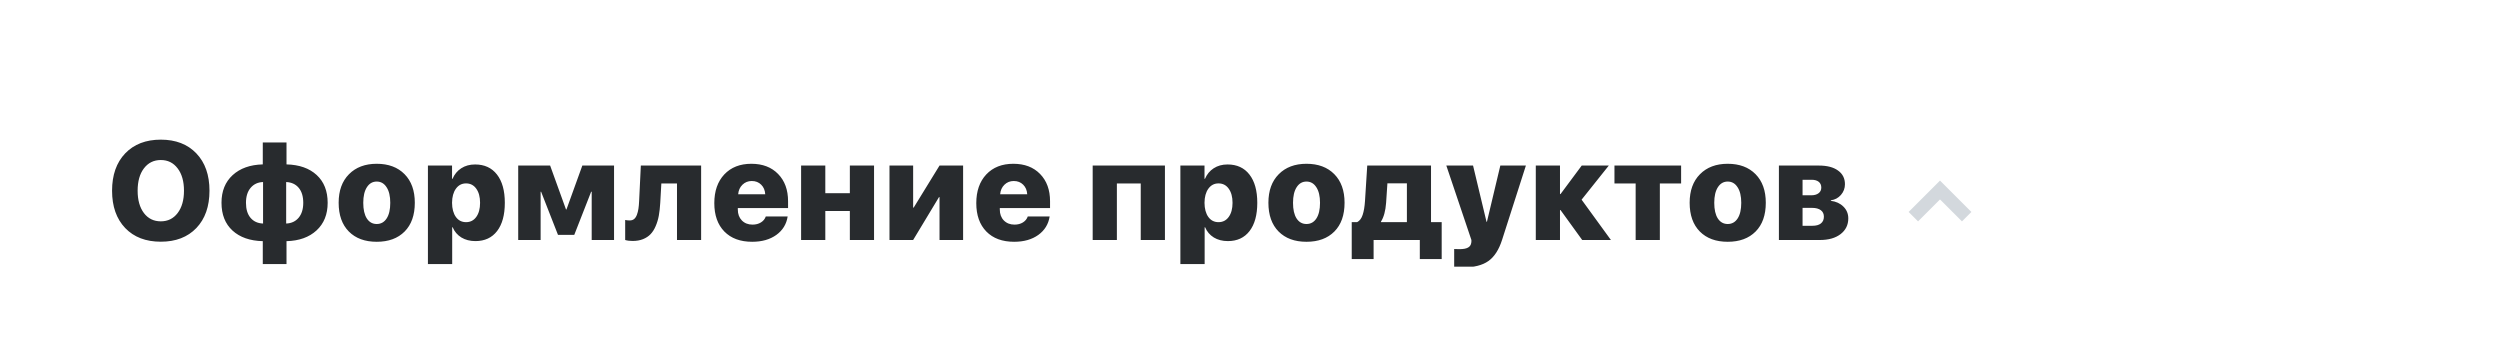 <svg width="375" height="52" viewBox="0 0 375 52" fill="none" xmlns="http://www.w3.org/2000/svg">
<g clip-path="url(#clip0_1092_17649)">
<path d="M18.779 23.008C20.098 21.634 21.879 20.947 24.121 20.947C26.363 20.947 28.141 21.634 29.453 23.008C30.766 24.382 31.422 26.248 31.422 28.607C31.422 30.965 30.766 32.831 29.453 34.206C28.141 35.573 26.363 36.256 24.121 36.256C21.872 36.256 20.091 35.573 18.779 34.206C17.466 32.831 16.81 30.965 16.81 28.607C16.81 26.248 17.466 24.382 18.779 23.008ZM26.644 25.254C26.015 24.42 25.174 24.003 24.121 24.003C23.068 24.003 22.224 24.42 21.588 25.254C20.959 26.081 20.645 27.199 20.645 28.607C20.645 30.008 20.959 31.126 21.588 31.96C22.217 32.787 23.061 33.201 24.121 33.201C25.174 33.201 26.015 32.787 26.644 31.96C27.279 31.126 27.597 30.008 27.597 28.607C27.597 27.199 27.279 26.081 26.644 25.254ZM39.459 33.529V27.305C38.68 27.332 38.058 27.623 37.593 28.176C37.128 28.723 36.896 29.472 36.896 30.422C36.896 31.386 37.125 32.138 37.583 32.678C38.041 33.218 38.666 33.502 39.459 33.529ZM45.488 30.422C45.488 29.458 45.259 28.706 44.801 28.166C44.343 27.626 43.718 27.339 42.925 27.305V33.529C43.704 33.502 44.326 33.214 44.791 32.667C45.256 32.114 45.488 31.365 45.488 30.422ZM39.418 36.174C37.497 36.127 35.983 35.597 34.876 34.585C33.775 33.573 33.225 32.182 33.225 30.412C33.225 28.675 33.782 27.294 34.896 26.269C36.017 25.244 37.525 24.707 39.418 24.659V21.368H42.976V24.659C44.89 24.707 46.398 25.237 47.498 26.248C48.599 27.26 49.149 28.651 49.149 30.422C49.149 32.158 48.592 33.539 47.478 34.565C46.363 35.59 44.863 36.127 42.976 36.174V39.609H39.418V36.174ZM60.693 34.728C59.674 35.754 58.28 36.267 56.509 36.267C54.739 36.267 53.344 35.754 52.326 34.728C51.307 33.696 50.798 32.257 50.798 30.412C50.798 28.6 51.314 27.175 52.346 26.136C53.379 25.09 54.766 24.567 56.509 24.567C58.266 24.567 59.657 25.086 60.683 26.125C61.708 27.165 62.221 28.593 62.221 30.412C62.221 32.264 61.712 33.703 60.693 34.728ZM55.023 32.77C55.385 33.324 55.88 33.601 56.509 33.601C57.138 33.601 57.634 33.324 57.996 32.77C58.358 32.216 58.54 31.434 58.54 30.422C58.54 29.424 58.355 28.645 57.986 28.084C57.624 27.517 57.132 27.233 56.509 27.233C55.887 27.233 55.395 27.517 55.033 28.084C54.67 28.645 54.489 29.424 54.489 30.422C54.489 31.434 54.667 32.216 55.023 32.77ZM71.263 24.669C72.671 24.669 73.765 25.172 74.544 26.177C75.33 27.182 75.723 28.597 75.723 30.422C75.723 32.24 75.337 33.652 74.565 34.657C73.792 35.662 72.709 36.164 71.314 36.164C70.501 36.164 69.797 35.983 69.202 35.621C68.607 35.252 68.173 34.742 67.9 34.093H67.828V39.609H64.188V24.834H67.807V26.823H67.879C68.166 26.146 68.6 25.62 69.181 25.244C69.769 24.861 70.463 24.669 71.263 24.669ZM68.382 32.544C68.757 33.064 69.267 33.324 69.909 33.324C70.552 33.324 71.061 33.064 71.437 32.544C71.82 32.018 72.011 31.311 72.011 30.422C72.011 29.533 71.82 28.826 71.437 28.299C71.061 27.773 70.552 27.51 69.909 27.51C69.274 27.51 68.764 27.776 68.382 28.31C68.006 28.836 67.814 29.54 67.807 30.422C67.814 31.311 68.006 32.018 68.382 32.544ZM81.094 36H77.731V24.834H82.52L84.899 31.416H84.971L87.349 24.834H92.107V36H88.754V28.761H88.672L86.139 35.231H83.699L81.166 28.761H81.094V36ZM99.037 30.432C98.996 31.143 98.924 31.782 98.822 32.35C98.719 32.91 98.562 33.433 98.35 33.919C98.145 34.404 97.888 34.807 97.581 35.128C97.28 35.443 96.901 35.692 96.443 35.877C95.992 36.055 95.475 36.144 94.894 36.144C94.457 36.144 94.084 36.096 93.777 36V32.996C93.982 33.044 94.214 33.067 94.474 33.067C94.727 33.067 94.942 32.996 95.12 32.852C95.298 32.702 95.438 32.486 95.54 32.206C95.643 31.926 95.718 31.625 95.766 31.304C95.814 30.982 95.848 30.603 95.868 30.166L96.125 24.834H105.169V36H101.549V27.52H99.201L99.037 30.432ZM112.765 27.151C112.211 27.151 111.743 27.339 111.36 27.715C110.984 28.084 110.772 28.559 110.725 29.14H114.785C114.751 28.545 114.549 28.067 114.18 27.705C113.811 27.335 113.339 27.151 112.765 27.151ZM114.867 32.473H118.148C117.971 33.628 117.403 34.551 116.446 35.241C115.489 35.925 114.283 36.267 112.827 36.267C111.049 36.267 109.658 35.754 108.653 34.728C107.648 33.696 107.146 32.278 107.146 30.473C107.146 28.669 107.645 27.233 108.643 26.166C109.648 25.1 111.001 24.567 112.704 24.567C114.385 24.567 115.722 25.076 116.713 26.095C117.711 27.113 118.21 28.477 118.21 30.186V31.211H110.673V31.437C110.673 32.107 110.875 32.65 111.278 33.067C111.688 33.484 112.222 33.693 112.878 33.693C113.363 33.693 113.784 33.584 114.139 33.365C114.495 33.146 114.737 32.849 114.867 32.473ZM127.478 36V31.652H123.796V36H120.166V24.834H123.796V28.976H127.478V24.834H131.107V36H127.478ZM136.971 36H133.423V24.834H136.971V31.14H137.053L140.929 24.834H144.466V36H140.929V29.571H140.847L136.971 36ZM152.063 27.151C151.509 27.151 151.041 27.339 150.658 27.715C150.282 28.084 150.07 28.559 150.022 29.14H154.083C154.048 28.545 153.847 28.067 153.478 27.705C153.109 27.335 152.637 27.151 152.063 27.151ZM154.165 32.473H157.446C157.268 33.628 156.701 34.551 155.744 35.241C154.787 35.925 153.58 36.267 152.124 36.267C150.347 36.267 148.956 35.754 147.951 34.728C146.946 33.696 146.443 32.278 146.443 30.473C146.443 28.669 146.942 27.233 147.941 26.166C148.945 25.1 150.299 24.567 152.001 24.567C153.683 24.567 155.019 25.076 156.01 26.095C157.008 27.113 157.507 28.477 157.507 30.186V31.211H149.971V31.437C149.971 32.107 150.172 32.65 150.576 33.067C150.986 33.484 151.519 33.693 152.175 33.693C152.661 33.693 153.081 33.584 153.437 33.365C153.792 33.146 154.035 32.849 154.165 32.473ZM171.111 36V27.52H167.532V36H163.902V24.834H174.74V36H171.111ZM184.131 24.669C185.539 24.669 186.633 25.172 187.412 26.177C188.199 27.182 188.592 28.597 188.592 30.422C188.592 32.24 188.205 33.652 187.433 34.657C186.66 35.662 185.577 36.164 184.182 36.164C183.369 36.164 182.665 35.983 182.07 35.621C181.475 35.252 181.041 34.742 180.768 34.093H180.696V39.609H177.056V24.834H180.676V26.823H180.747C181.034 26.146 181.469 25.62 182.05 25.244C182.638 24.861 183.331 24.669 184.131 24.669ZM181.25 32.544C181.626 33.064 182.135 33.324 182.778 33.324C183.42 33.324 183.93 33.064 184.305 32.544C184.688 32.018 184.88 31.311 184.88 30.422C184.88 29.533 184.688 28.826 184.305 28.299C183.93 27.773 183.42 27.51 182.778 27.51C182.142 27.51 181.633 27.776 181.25 28.31C180.874 28.836 180.682 29.54 180.676 30.422C180.682 31.311 180.874 32.018 181.25 32.544ZM200.156 34.728C199.138 35.754 197.743 36.267 195.973 36.267C194.202 36.267 192.808 35.754 191.789 34.728C190.77 33.696 190.261 32.257 190.261 30.412C190.261 28.6 190.777 27.175 191.809 26.136C192.842 25.09 194.229 24.567 195.973 24.567C197.729 24.567 199.12 25.086 200.146 26.125C201.171 27.165 201.684 28.593 201.684 30.412C201.684 32.264 201.175 33.703 200.156 34.728ZM194.486 32.77C194.848 33.324 195.344 33.601 195.973 33.601C196.601 33.601 197.097 33.324 197.459 32.77C197.822 32.216 198.003 31.434 198.003 30.422C198.003 29.424 197.818 28.645 197.449 28.084C197.087 27.517 196.595 27.233 195.973 27.233C195.35 27.233 194.858 27.517 194.496 28.084C194.134 28.645 193.953 29.424 193.953 30.422C193.953 31.434 194.13 32.216 194.486 32.77ZM211.034 33.324V27.5H208.111L207.916 30.432C207.828 31.635 207.571 32.572 207.147 33.242V33.324H211.034ZM206.04 38.861H202.759V33.324H203.569C203.952 33.126 204.228 32.76 204.399 32.227C204.577 31.693 204.693 31.006 204.748 30.166L205.086 24.834H214.653V33.324H216.253V38.861H212.972V36H206.04V38.861ZM219.45 40.112C218.603 40.112 218.162 40.108 218.127 40.102V37.353C218.196 37.367 218.459 37.374 218.917 37.374C219.491 37.374 219.918 37.295 220.199 37.138C220.479 36.988 220.643 36.745 220.691 36.41L220.711 36.226C220.718 36.102 220.718 36.027 220.711 36L216.948 24.834H220.958L222.978 33.273H223.039L225.049 24.834H228.884L225.315 35.969C224.837 37.466 224.15 38.529 223.254 39.158C222.359 39.794 221.091 40.112 219.45 40.112ZM237.239 29.95L241.638 36H237.331L234.081 31.509H233.999V36H230.369V24.834H233.999V29.109H234.081L237.259 24.834H241.32L237.239 29.95ZM252.167 24.834V27.52H248.978V36H245.348V27.52H242.169V24.834H252.167ZM263.342 34.728C262.323 35.754 260.928 36.267 259.158 36.267C257.387 36.267 255.993 35.754 254.974 34.728C253.956 33.696 253.447 32.257 253.447 30.412C253.447 28.6 253.963 27.175 254.995 26.136C256.027 25.09 257.415 24.567 259.158 24.567C260.915 24.567 262.306 25.086 263.331 26.125C264.357 27.165 264.869 28.593 264.869 30.412C264.869 32.264 264.36 33.703 263.342 34.728ZM257.671 32.77C258.033 33.324 258.529 33.601 259.158 33.601C259.787 33.601 260.282 33.324 260.645 32.77C261.007 32.216 261.188 31.434 261.188 30.422C261.188 29.424 261.004 28.645 260.634 28.084C260.272 27.517 259.78 27.233 259.158 27.233C258.536 27.233 258.044 27.517 257.681 28.084C257.319 28.645 257.138 29.424 257.138 30.422C257.138 31.434 257.316 32.216 257.671 32.77ZM271.748 26.966H270.384V29.294H271.666C272.144 29.294 272.517 29.191 272.783 28.986C273.057 28.781 273.194 28.498 273.194 28.135C273.194 27.766 273.067 27.479 272.814 27.274C272.561 27.069 272.206 26.966 271.748 26.966ZM271.82 31.181H270.384V33.867H271.861C272.414 33.867 272.838 33.751 273.132 33.519C273.433 33.279 273.583 32.941 273.583 32.503C273.583 32.08 273.429 31.755 273.122 31.529C272.814 31.297 272.38 31.181 271.82 31.181ZM266.836 36V24.834H272.845C274.069 24.834 275.022 25.083 275.706 25.582C276.396 26.074 276.742 26.758 276.742 27.633C276.742 28.241 276.54 28.778 276.137 29.243C275.733 29.701 275.231 29.967 274.629 30.043V30.125C275.402 30.22 276.031 30.511 276.516 30.996C277.001 31.475 277.244 32.062 277.244 32.76C277.244 33.737 276.858 34.523 276.085 35.118C275.32 35.706 274.287 36 272.989 36H266.836Z" fill="#282B2E"/>
<path d="M295 32.5L291 28.5L287 32.5" stroke="#D3D8DD" stroke-width="2"/>
</g>
<defs>
<clipPath id="clip0_1092_17649">
<rect width="287" height="24" fill="white" transform="translate(16 16)"/>
</clipPath>
</defs>
</svg>
